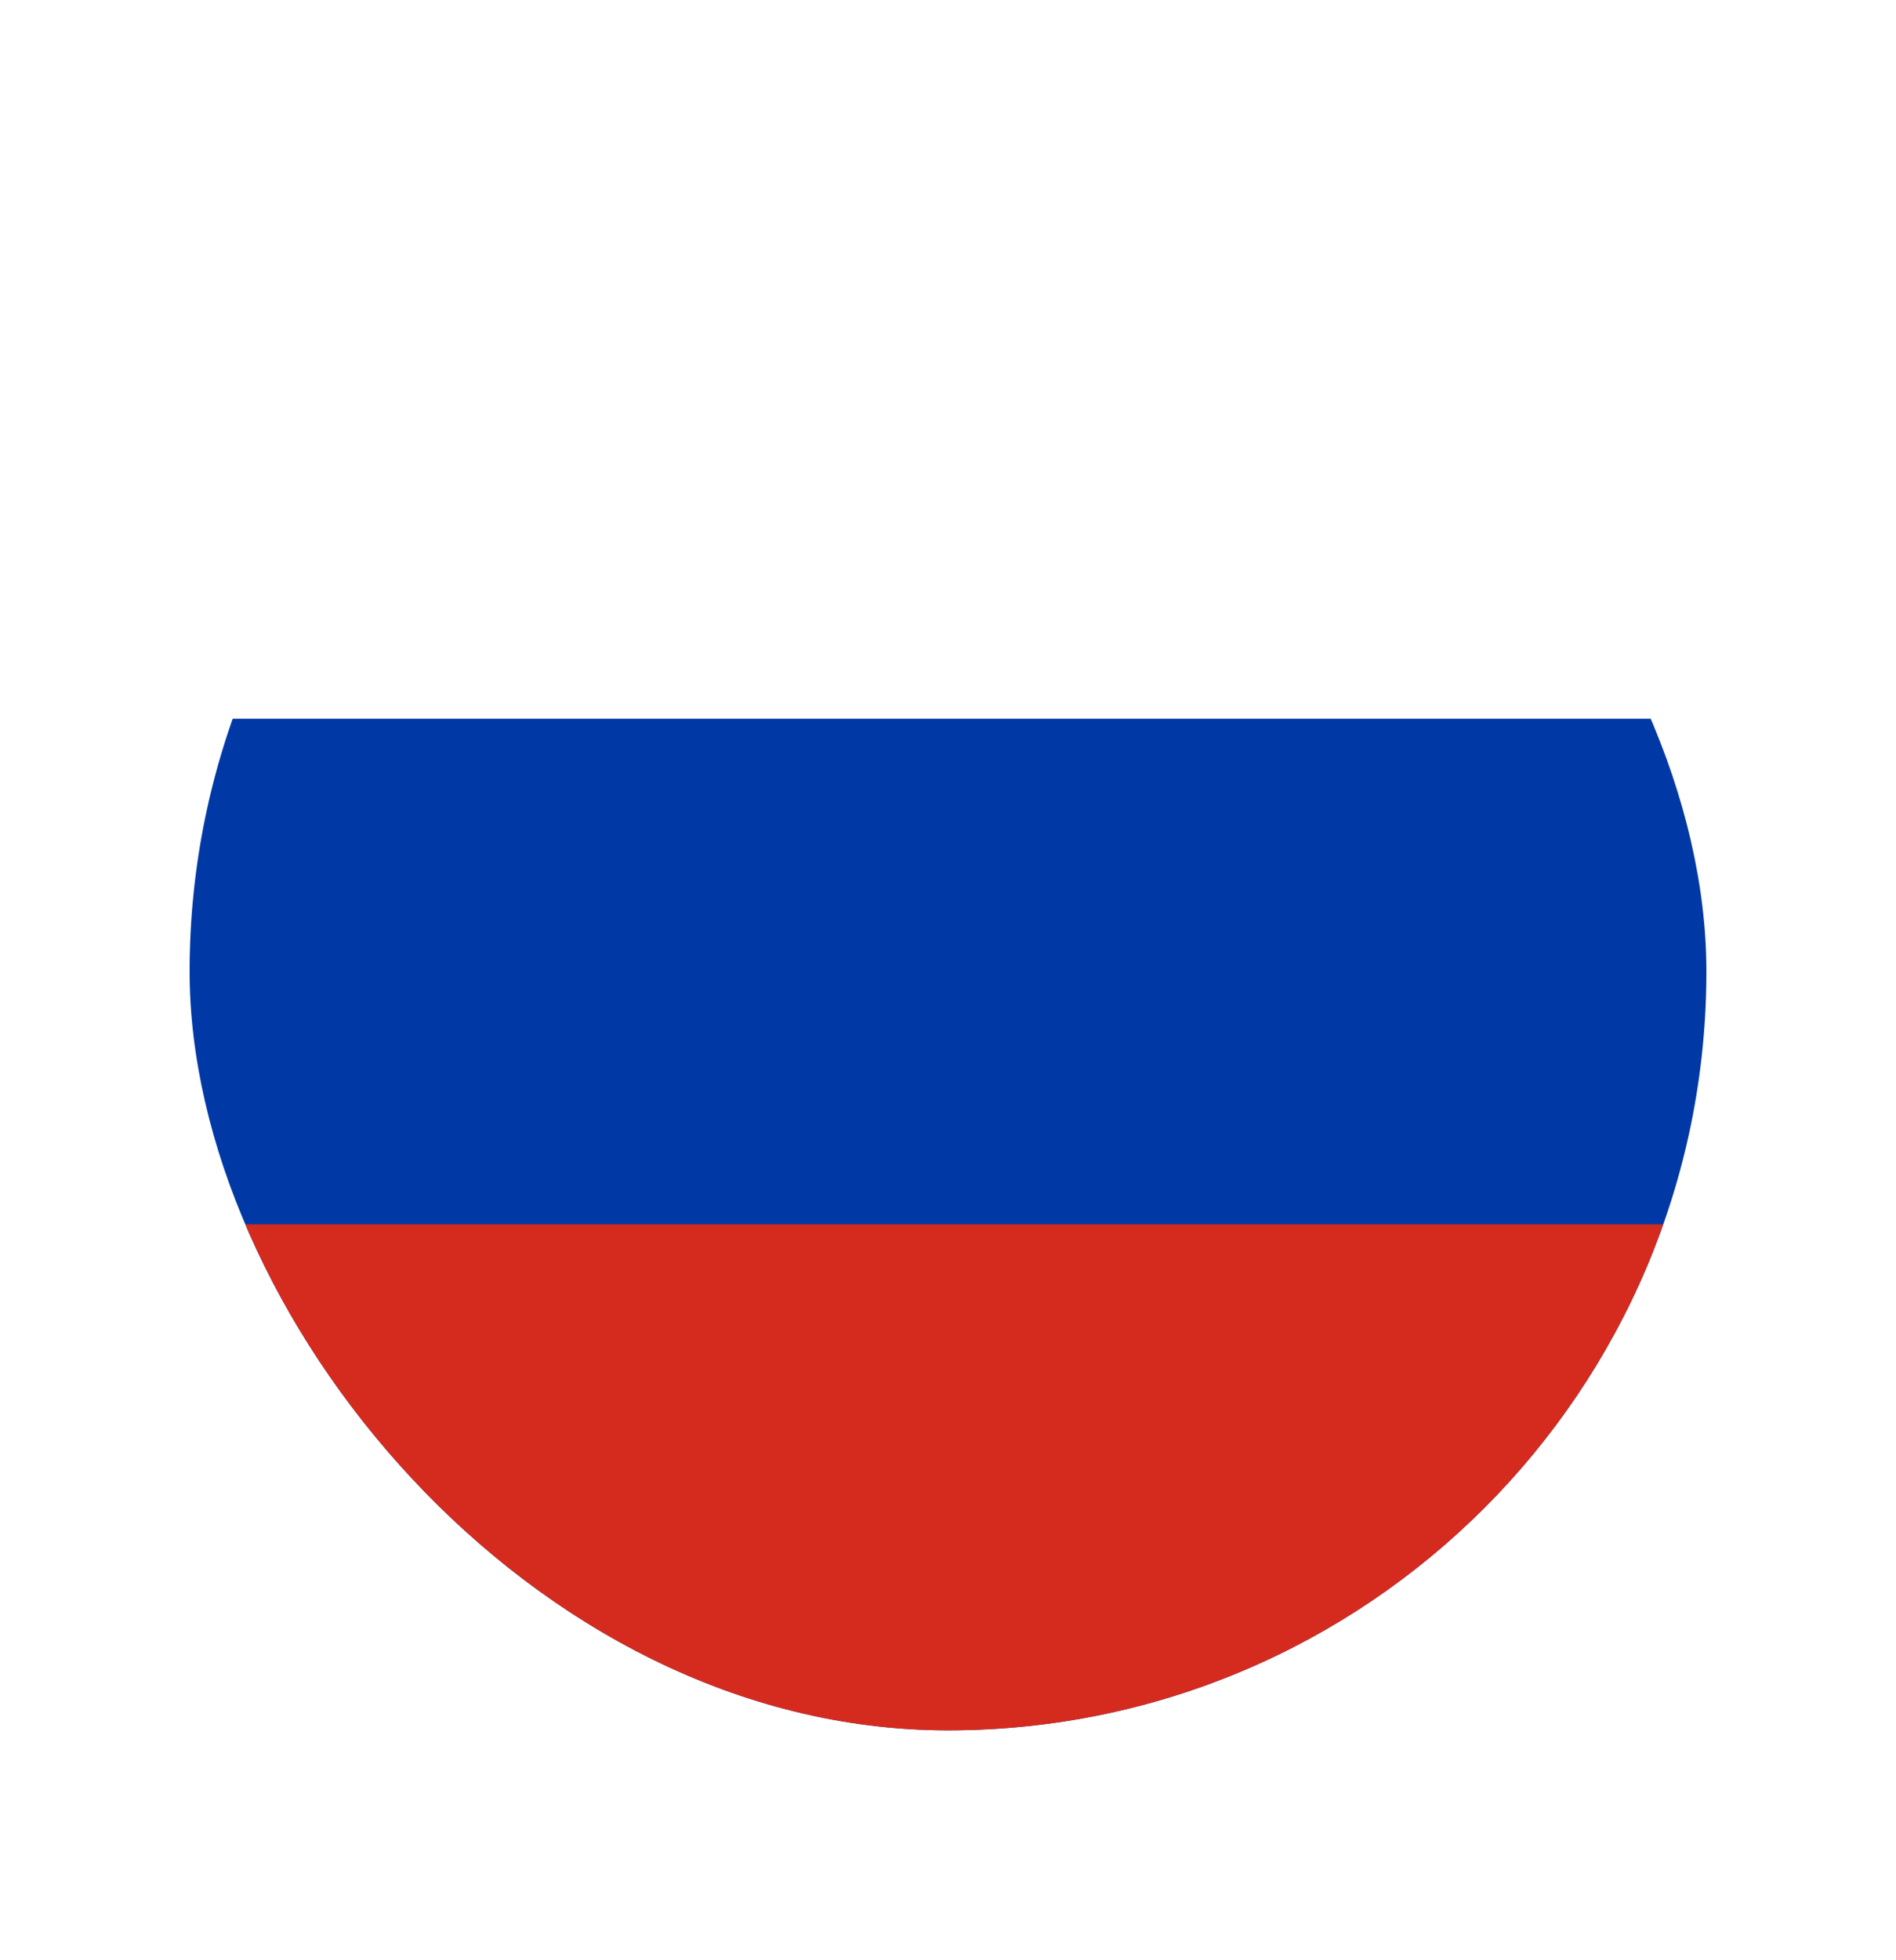 <svg width="30" height="31" viewBox="0 0 30 31" fill="none" xmlns="http://www.w3.org/2000/svg">
<g filter="url(#filter0_d)">
<g clip-path="url(#clip0)">
<path fill-rule="evenodd" clip-rule="evenodd" d="M3 3.364H27V27.364H3V3.364Z" fill="white"/>
<path fill-rule="evenodd" clip-rule="evenodd" d="M3 11.366H27V27.364H3V11.366Z" fill="#0039A6"/>
<path fill-rule="evenodd" clip-rule="evenodd" d="M3 19.362H27V27.364H3V19.362Z" fill="#D52B1E"/>
</g>
</g>
<defs>
<filter id="filter0_d" x="0" y="0.364" width="30" height="30" filterUnits="userSpaceOnUse" color-interpolation-filters="sRGB">
<feFlood flood-opacity="0" result="BackgroundImageFix"/>
<feColorMatrix in="SourceAlpha" type="matrix" values="0 0 0 0 0 0 0 0 0 0 0 0 0 0 0 0 0 0 127 0"/>
<feOffset/>
<feGaussianBlur stdDeviation="1.5"/>
<feColorMatrix type="matrix" values="0 0 0 0 0 0 0 0 0 0 0 0 0 0 0 0 0 0 0.25 0"/>
<feBlend mode="normal" in2="BackgroundImageFix" result="effect1_dropShadow"/>
<feBlend mode="normal" in="SourceGraphic" in2="effect1_dropShadow" result="shape"/>
</filter>
<clipPath id="clip0">
<rect x="3" y="3.364" width="24" height="24" rx="12" fill="white"/>
</clipPath>
</defs>
</svg>
